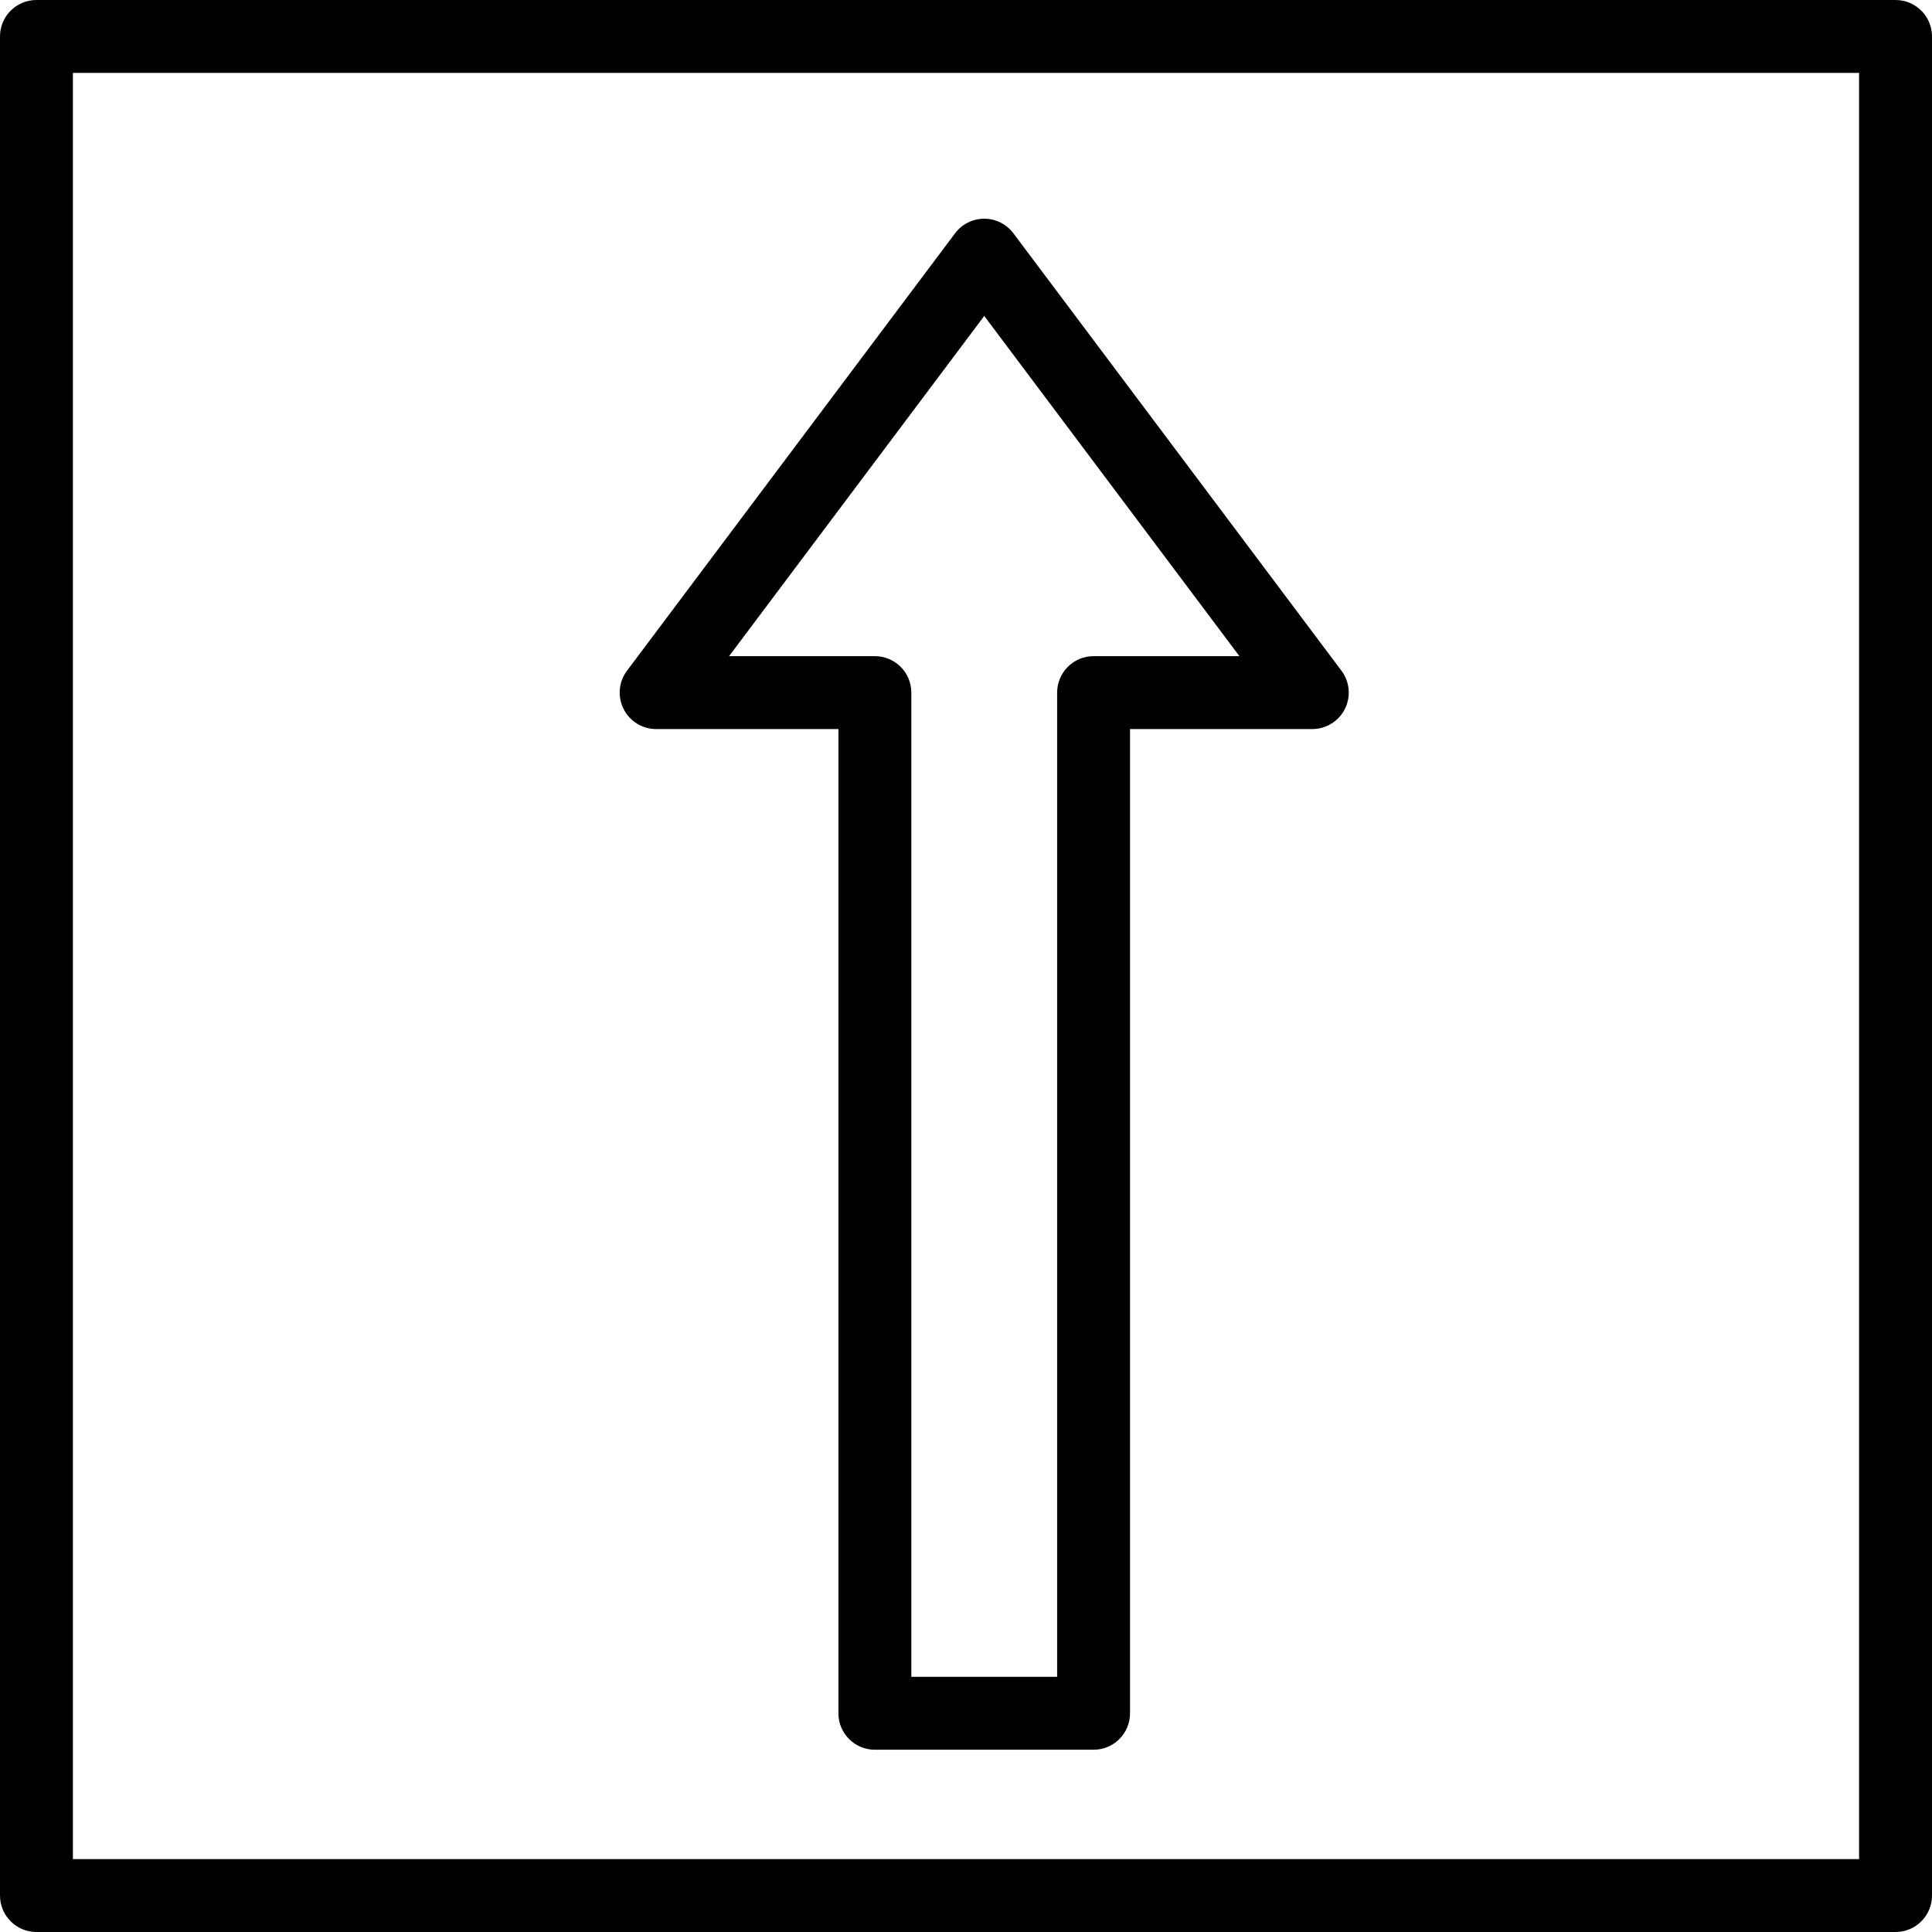 <?xml version="1.0" encoding="iso-8859-1"?>
<!-- Generator: Adobe Illustrator 19.0.0, SVG Export Plug-In . SVG Version: 6.00 Build 0)  -->
<svg version="1.1" id="Layer_1" xmlns="http://www.w3.org/2000/svg" xmlns:xlink="http://www.w3.org/1999/xlink" x="0px" y="0px"
	 viewBox="0 0 512 512" style="enable-background:new 0 0 512 512;" xml:space="preserve">
<g>
	<g>
		<path d="M502.34,0H9.66C4.325,0,0,4.325,0,9.66V502.34c0,5.335,4.325,9.66,9.66,9.66H502.34c5.335,0,9.66-4.325,9.66-9.66V9.66
			C512,4.325,507.675,0,502.34,0z M492.679,492.679H19.321V19.321h473.359V492.679z"/>
	</g>
</g>
<g>
	<g>
		<path d="M355.502,177.75L268.559,61.825c-1.826-2.432-4.689-3.863-7.729-3.863s-5.903,1.432-7.729,3.863L166.158,177.75
			c-2.196,2.929-2.547,6.844-0.913,10.118c1.637,3.271,4.984,5.339,8.641,5.339h48.302v260.83c0,5.335,4.325,9.66,9.66,9.66h57.962
			c5.335,0,9.66-4.325,9.66-9.66v-260.83h48.302c3.658,0,7.005-2.068,8.641-5.339C358.05,184.594,357.698,180.68,355.502,177.75z
			 M289.811,173.887c-5.335,0-9.66,4.325-9.66,9.66v260.83h-38.641v-260.83c0-5.335-4.325-9.66-9.66-9.66h-38.641l67.623-90.163
			l67.623,90.163H289.811z"/>
	</g>
</g>
<g>
</g>
<g>
</g>
<g>
</g>
<g>
</g>
<g>
</g>
<g>
</g>
<g>
</g>
<g>
</g>
<g>
</g>
<g>
</g>
<g>
</g>
<g>
</g>
<g>
</g>
<g>
</g>
<g>
</g>
</svg>
